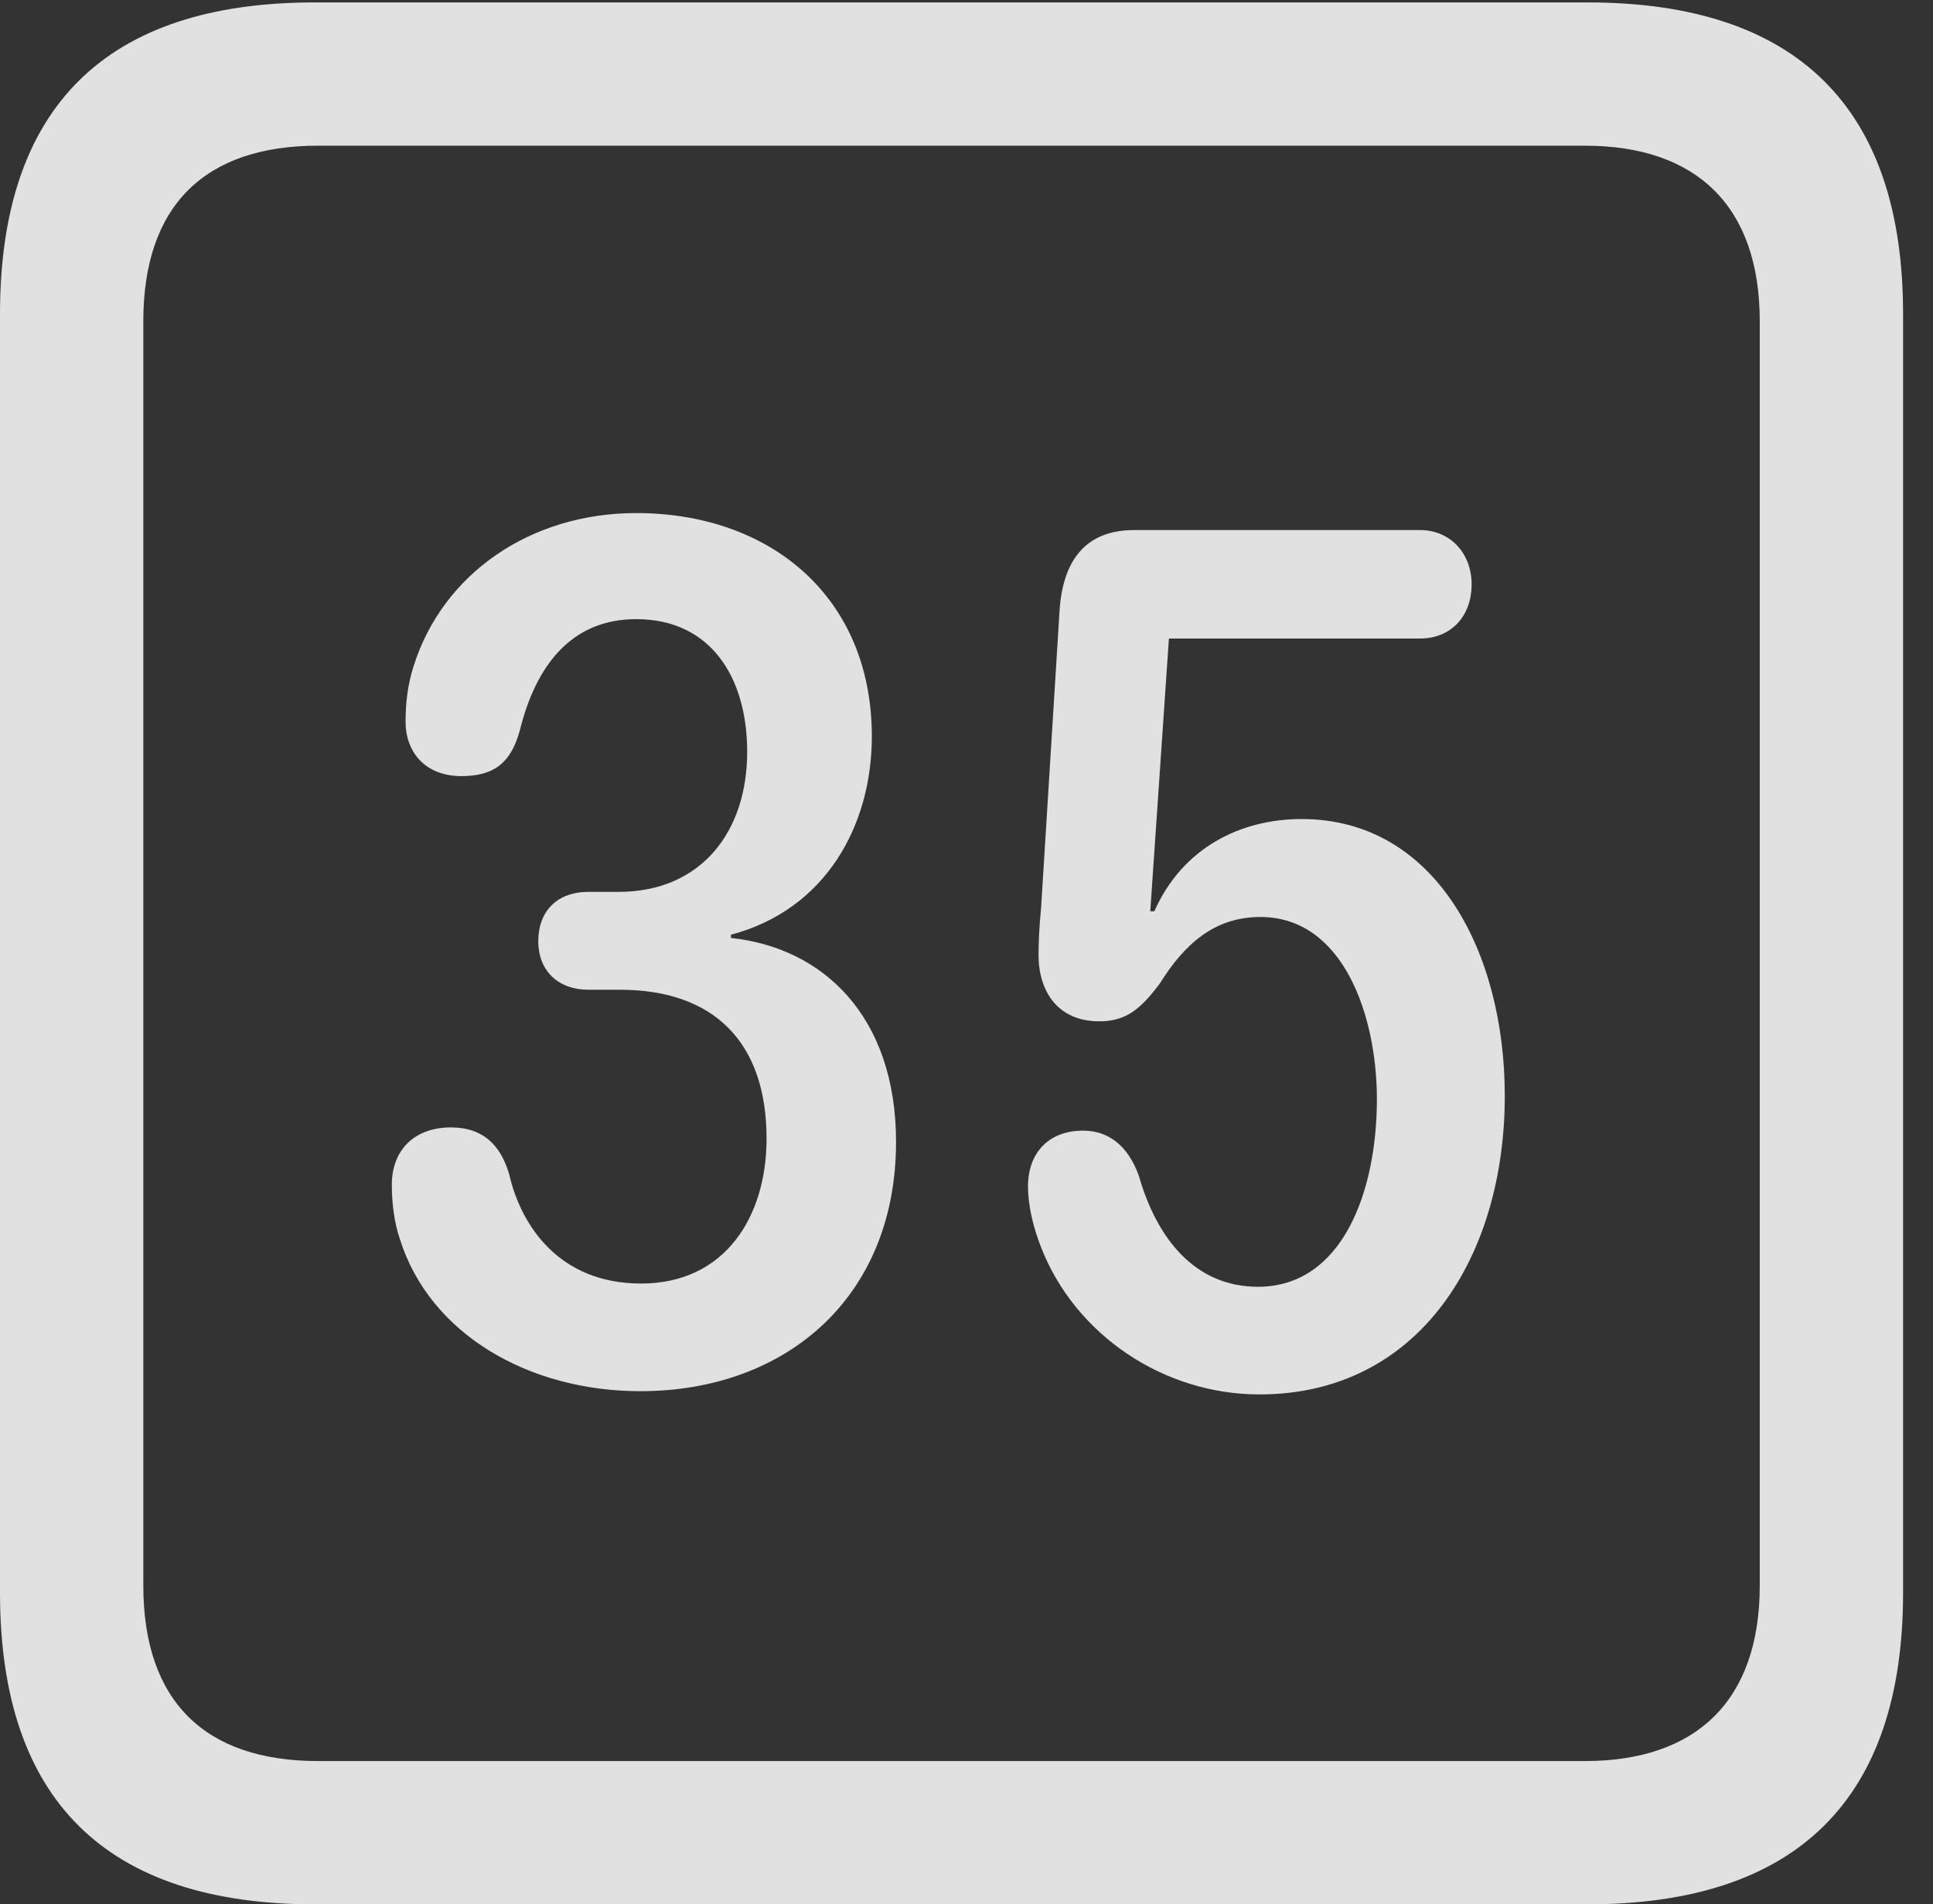 <?xml version="1.0" encoding="UTF-8"?>
<!--Generator: Apple Native CoreSVG 232.5-->
<!DOCTYPE svg
PUBLIC "-//W3C//DTD SVG 1.1//EN"
       "http://www.w3.org/Graphics/SVG/1.1/DTD/svg11.dtd">
<svg version="1.1" xmlns="http://www.w3.org/2000/svg" xmlns:xlink="http://www.w3.org/1999/xlink" width="23.32" height="22.979">
 <rect width="100%" height="100%" fill="#333333" stroke="none"/>
 <g>
  <rect height="22.979" opacity="0" width="23.32" x="0" y="0"/>
  <path d="M3.799 22.979L19.15 22.979C21.68 22.979 22.959 21.709 22.959 19.219L22.959 3.789C22.959 1.299 21.68 0.029 19.15 0.029L3.799 0.029C1.279 0.029 0 1.289 0 3.789L0 19.219C0 21.719 1.279 22.979 3.799 22.979ZM3.838 21.25C2.471 21.25 1.729 20.527 1.729 19.131L1.729 3.877C1.729 2.48 2.471 1.758 3.838 1.758L19.121 1.758C20.459 1.758 21.23 2.48 21.23 3.877L21.23 19.131C21.23 20.527 20.459 21.25 19.121 21.25Z" fill="#ffffff" fill-opacity="0.85"/>
  <path d="M7.725 16.787C9.482 16.787 10.81 15.654 10.81 13.779C10.81 12.266 9.932 11.435 8.818 11.318L8.818 11.279C9.961 10.977 10.518 9.961 10.518 8.887C10.518 7.197 9.287 6.191 7.676 6.191C6.396 6.191 5.342 6.924 4.99 8.037C4.912 8.281 4.893 8.506 4.893 8.711C4.893 9.072 5.127 9.365 5.566 9.365C5.957 9.365 6.162 9.209 6.27 8.818C6.465 8.027 6.895 7.471 7.676 7.471C8.574 7.471 9.014 8.174 9.014 9.072C9.014 10.039 8.457 10.762 7.461 10.762L7.1 10.762C6.719 10.762 6.494 10.996 6.494 11.357C6.494 11.719 6.738 11.943 7.1 11.943L7.48 11.943C8.604 11.943 9.248 12.568 9.248 13.74C9.248 14.678 8.75 15.488 7.734 15.488C6.758 15.488 6.289 14.805 6.143 14.17C6.035 13.799 5.811 13.604 5.439 13.604C5.01 13.604 4.727 13.867 4.727 14.297C4.727 14.512 4.756 14.756 4.824 14.951C5.186 16.104 6.387 16.787 7.725 16.787ZM15.195 16.826C17.119 16.826 18.154 15.166 18.154 13.223C18.154 11.494 17.324 9.883 15.703 9.883C14.971 9.883 14.268 10.225 13.926 10.996L13.877 10.996L14.102 7.705L17.129 7.705C17.51 7.705 17.754 7.432 17.754 7.051C17.754 6.68 17.5 6.396 17.129 6.396L13.682 6.396C13.086 6.396 12.822 6.777 12.783 7.363L12.559 10.967C12.539 11.162 12.529 11.367 12.529 11.523C12.529 11.953 12.754 12.324 13.262 12.324C13.584 12.324 13.76 12.178 13.994 11.865C14.287 11.396 14.648 11.065 15.205 11.065C16.211 11.065 16.611 12.266 16.611 13.262C16.611 14.385 16.191 15.527 15.176 15.527C14.414 15.527 13.955 14.941 13.74 14.19C13.604 13.809 13.359 13.643 13.066 13.643C12.656 13.643 12.402 13.906 12.402 14.316C12.402 14.56 12.471 14.824 12.559 15.049C12.969 16.104 14.033 16.826 15.195 16.826Z" fill="#ffffff" fill-opacity="0.85"/>
 </g>
</svg>
